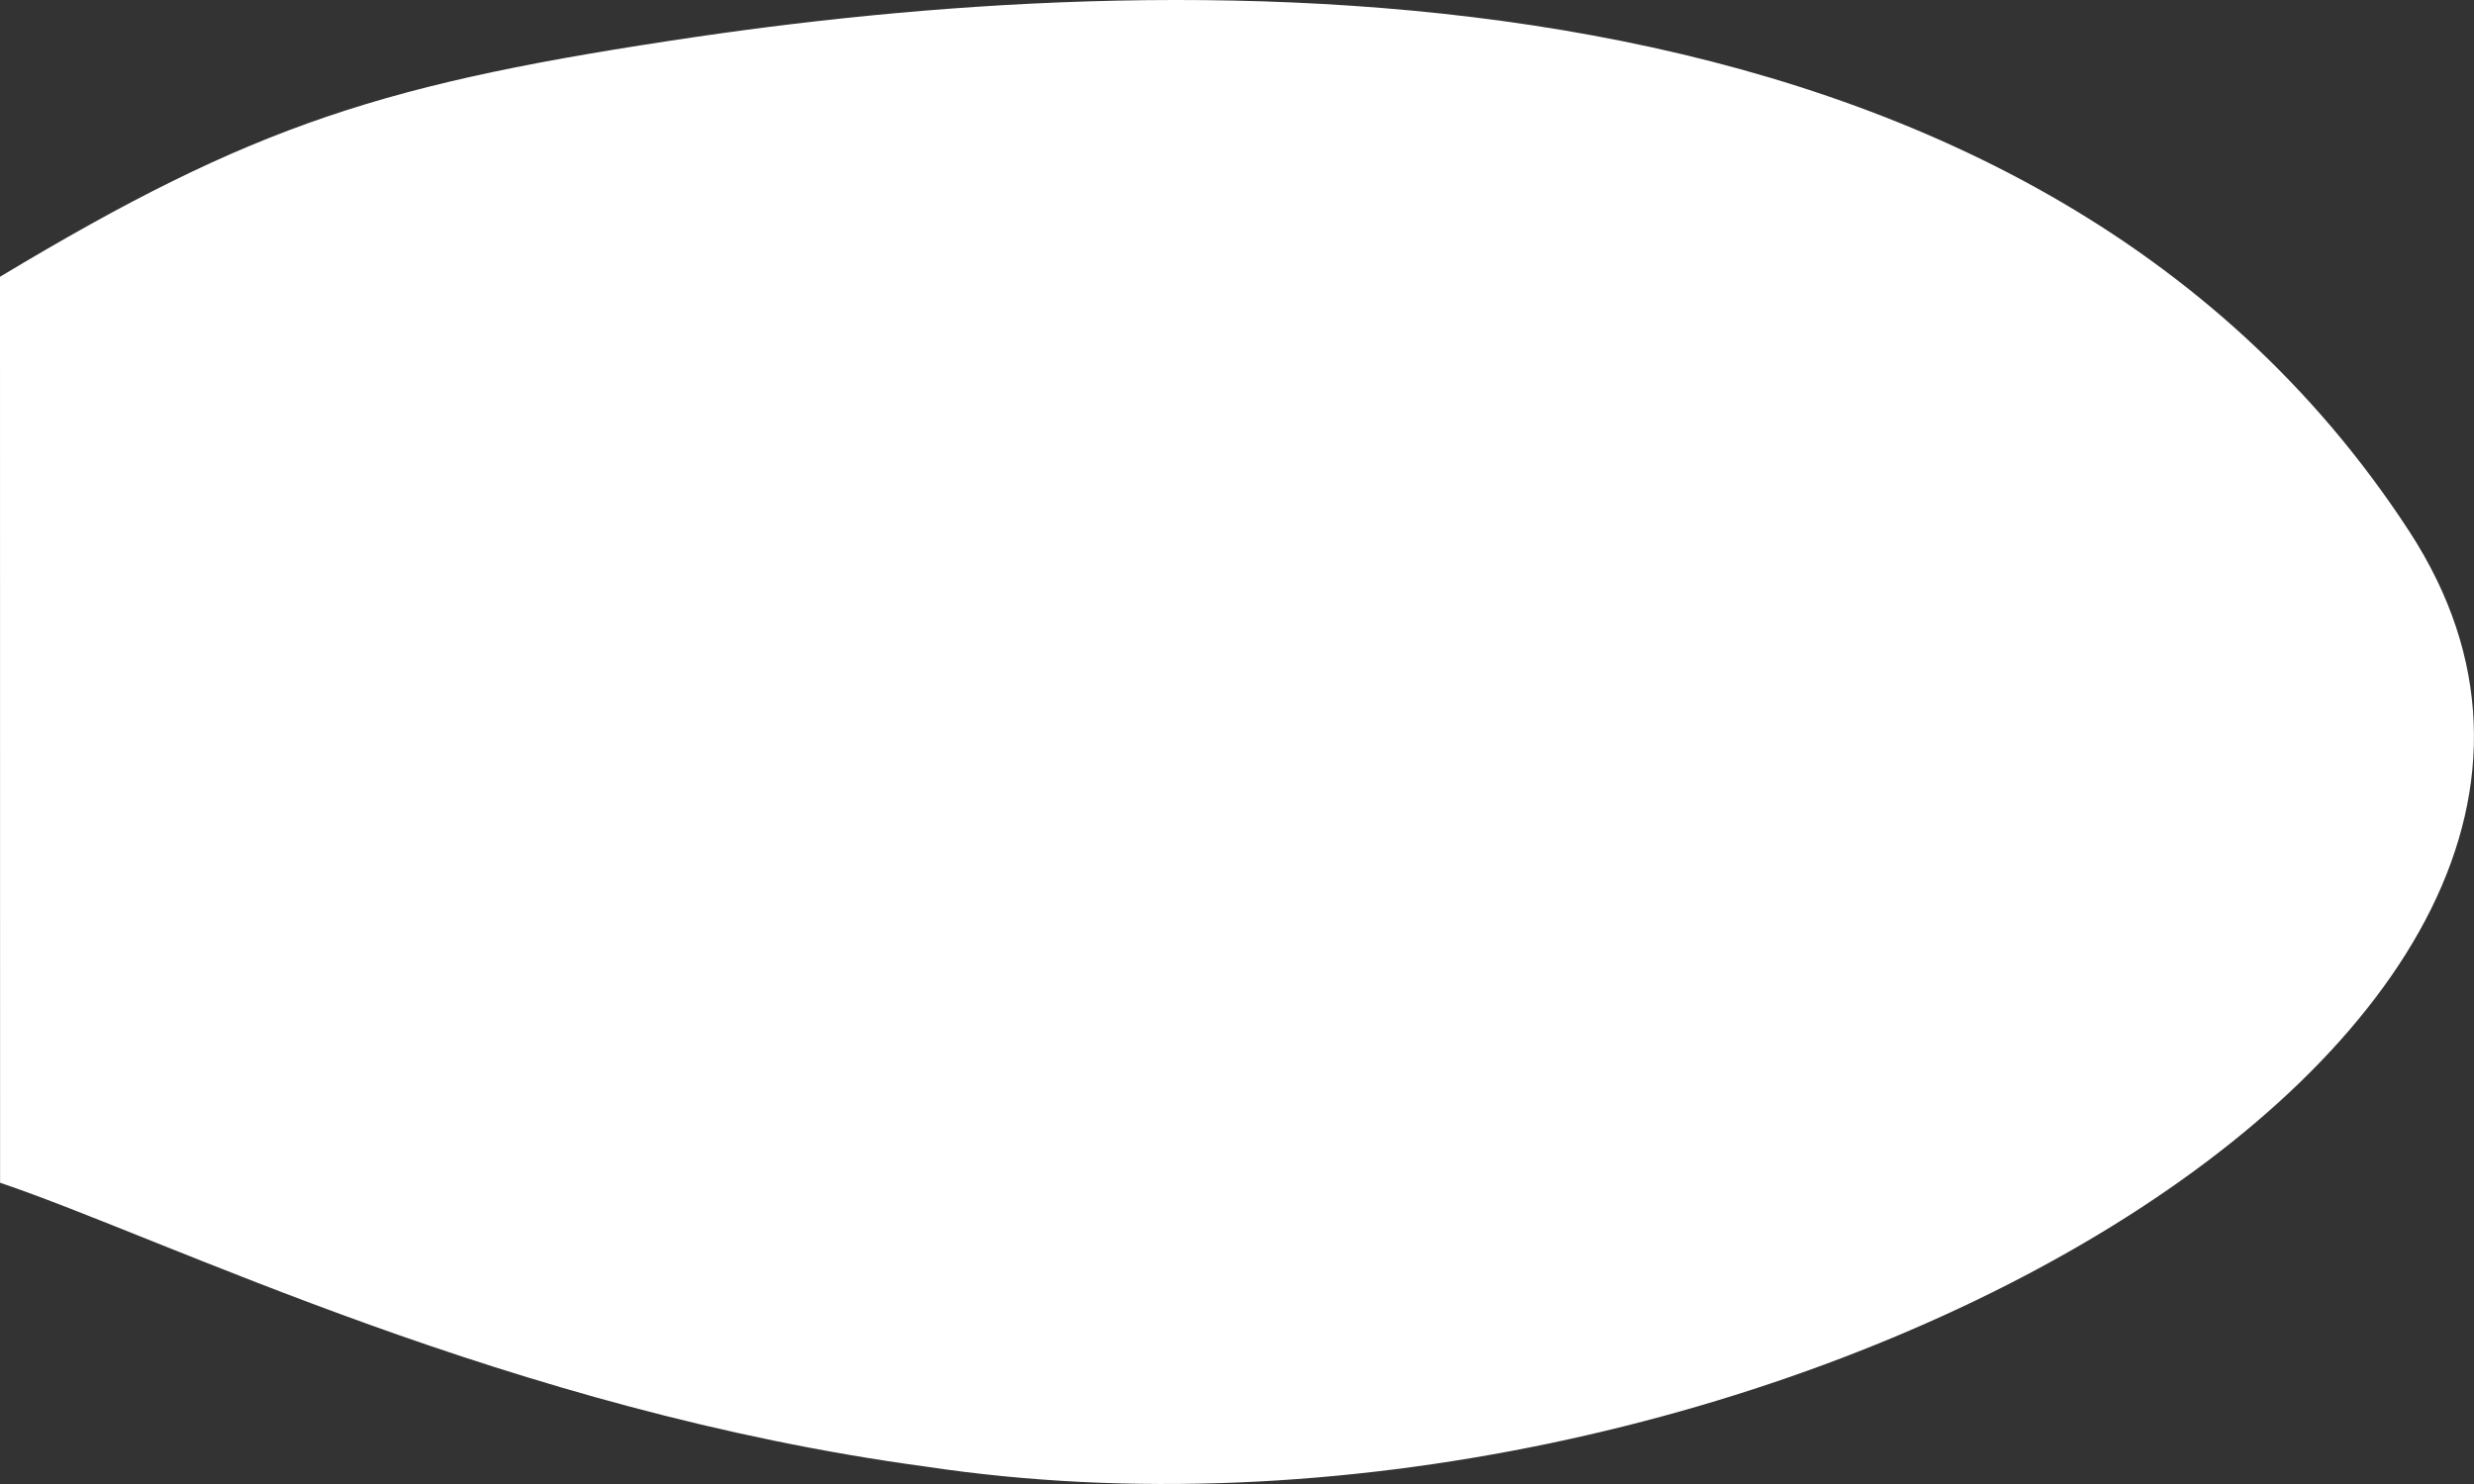<svg width="30" height="18" viewBox="0 0 30 18" fill="none" xmlns="http://www.w3.org/2000/svg">
<rect x="0" y="0" width="30" height="18" fill="#333333" stroke="none"/>
<path d="M11.234 17.79C6.185 17.109 2.021 15.027 0.001 14.346L0 3.357C3.093 1.498 4.67 1.003 8.457 0.445C14.39 -0.422 24.551 -0.732 29.221 6.454C33.197 12.587 21.143 19.277 11.234 17.79Z" fill="white"/>
</svg>
